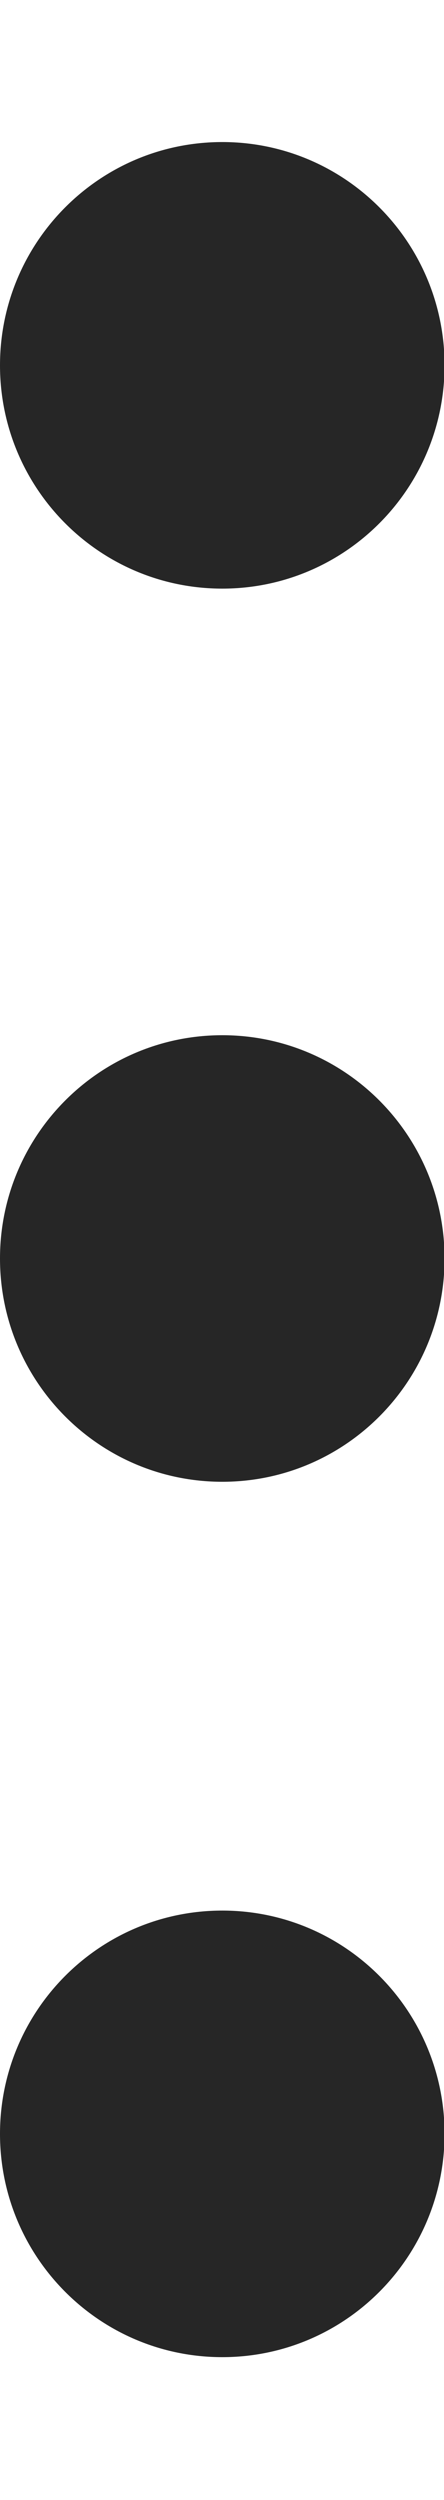 <svg width="94" height="529" xmlns="http://www.w3.org/2000/svg" xmlns:xlink="http://www.w3.org/1999/xlink" xml:space="preserve" overflow="hidden"><defs><clipPath id="clip0"><rect x="634" y="-70" width="94" height="529"/></clipPath></defs><g clip-path="url(#clip0)" transform="translate(-634 70)"><path d="M124.23 47.059C124.23 73.05 103.16 94.119 77.17 94.119 51.18 94.119 30.11 73.05 30.11 47.059 30.11 21.069 51.18-8.35944e-15 77.17-1.67189e-14 103.16-3.34378e-14 124.23 21.069 124.23 47.059Z" fill="#262626" transform="matrix(-1.84371e-16 -1.004 1 -1.83697e-16 634 459)"/><path d="M308.718 47.059C308.718 73.05 287.648 94.119 261.658 94.119 235.668 94.119 214.599 73.05 214.599 47.059 214.599 21.069 235.668-8.35944e-15 261.658-1.67189e-14 287.648-3.34378e-14 308.718 21.069 308.718 47.059Z" fill="#262626" transform="matrix(-1.84371e-16 -1.004 1 -1.83697e-16 634 459)"/><path d="M496.956 47.059C496.956 73.05 475.886 94.119 449.896 94.119 423.906 94.119 402.837 73.05 402.837 47.059 402.837 21.069 423.906-8.35944e-15 449.896-1.67189e-14 475.886-3.34378e-14 496.956 21.069 496.956 47.059Z" fill="#262626" transform="matrix(-1.84371e-16 -1.004 1 -1.83697e-16 634 459)"/></g></svg>